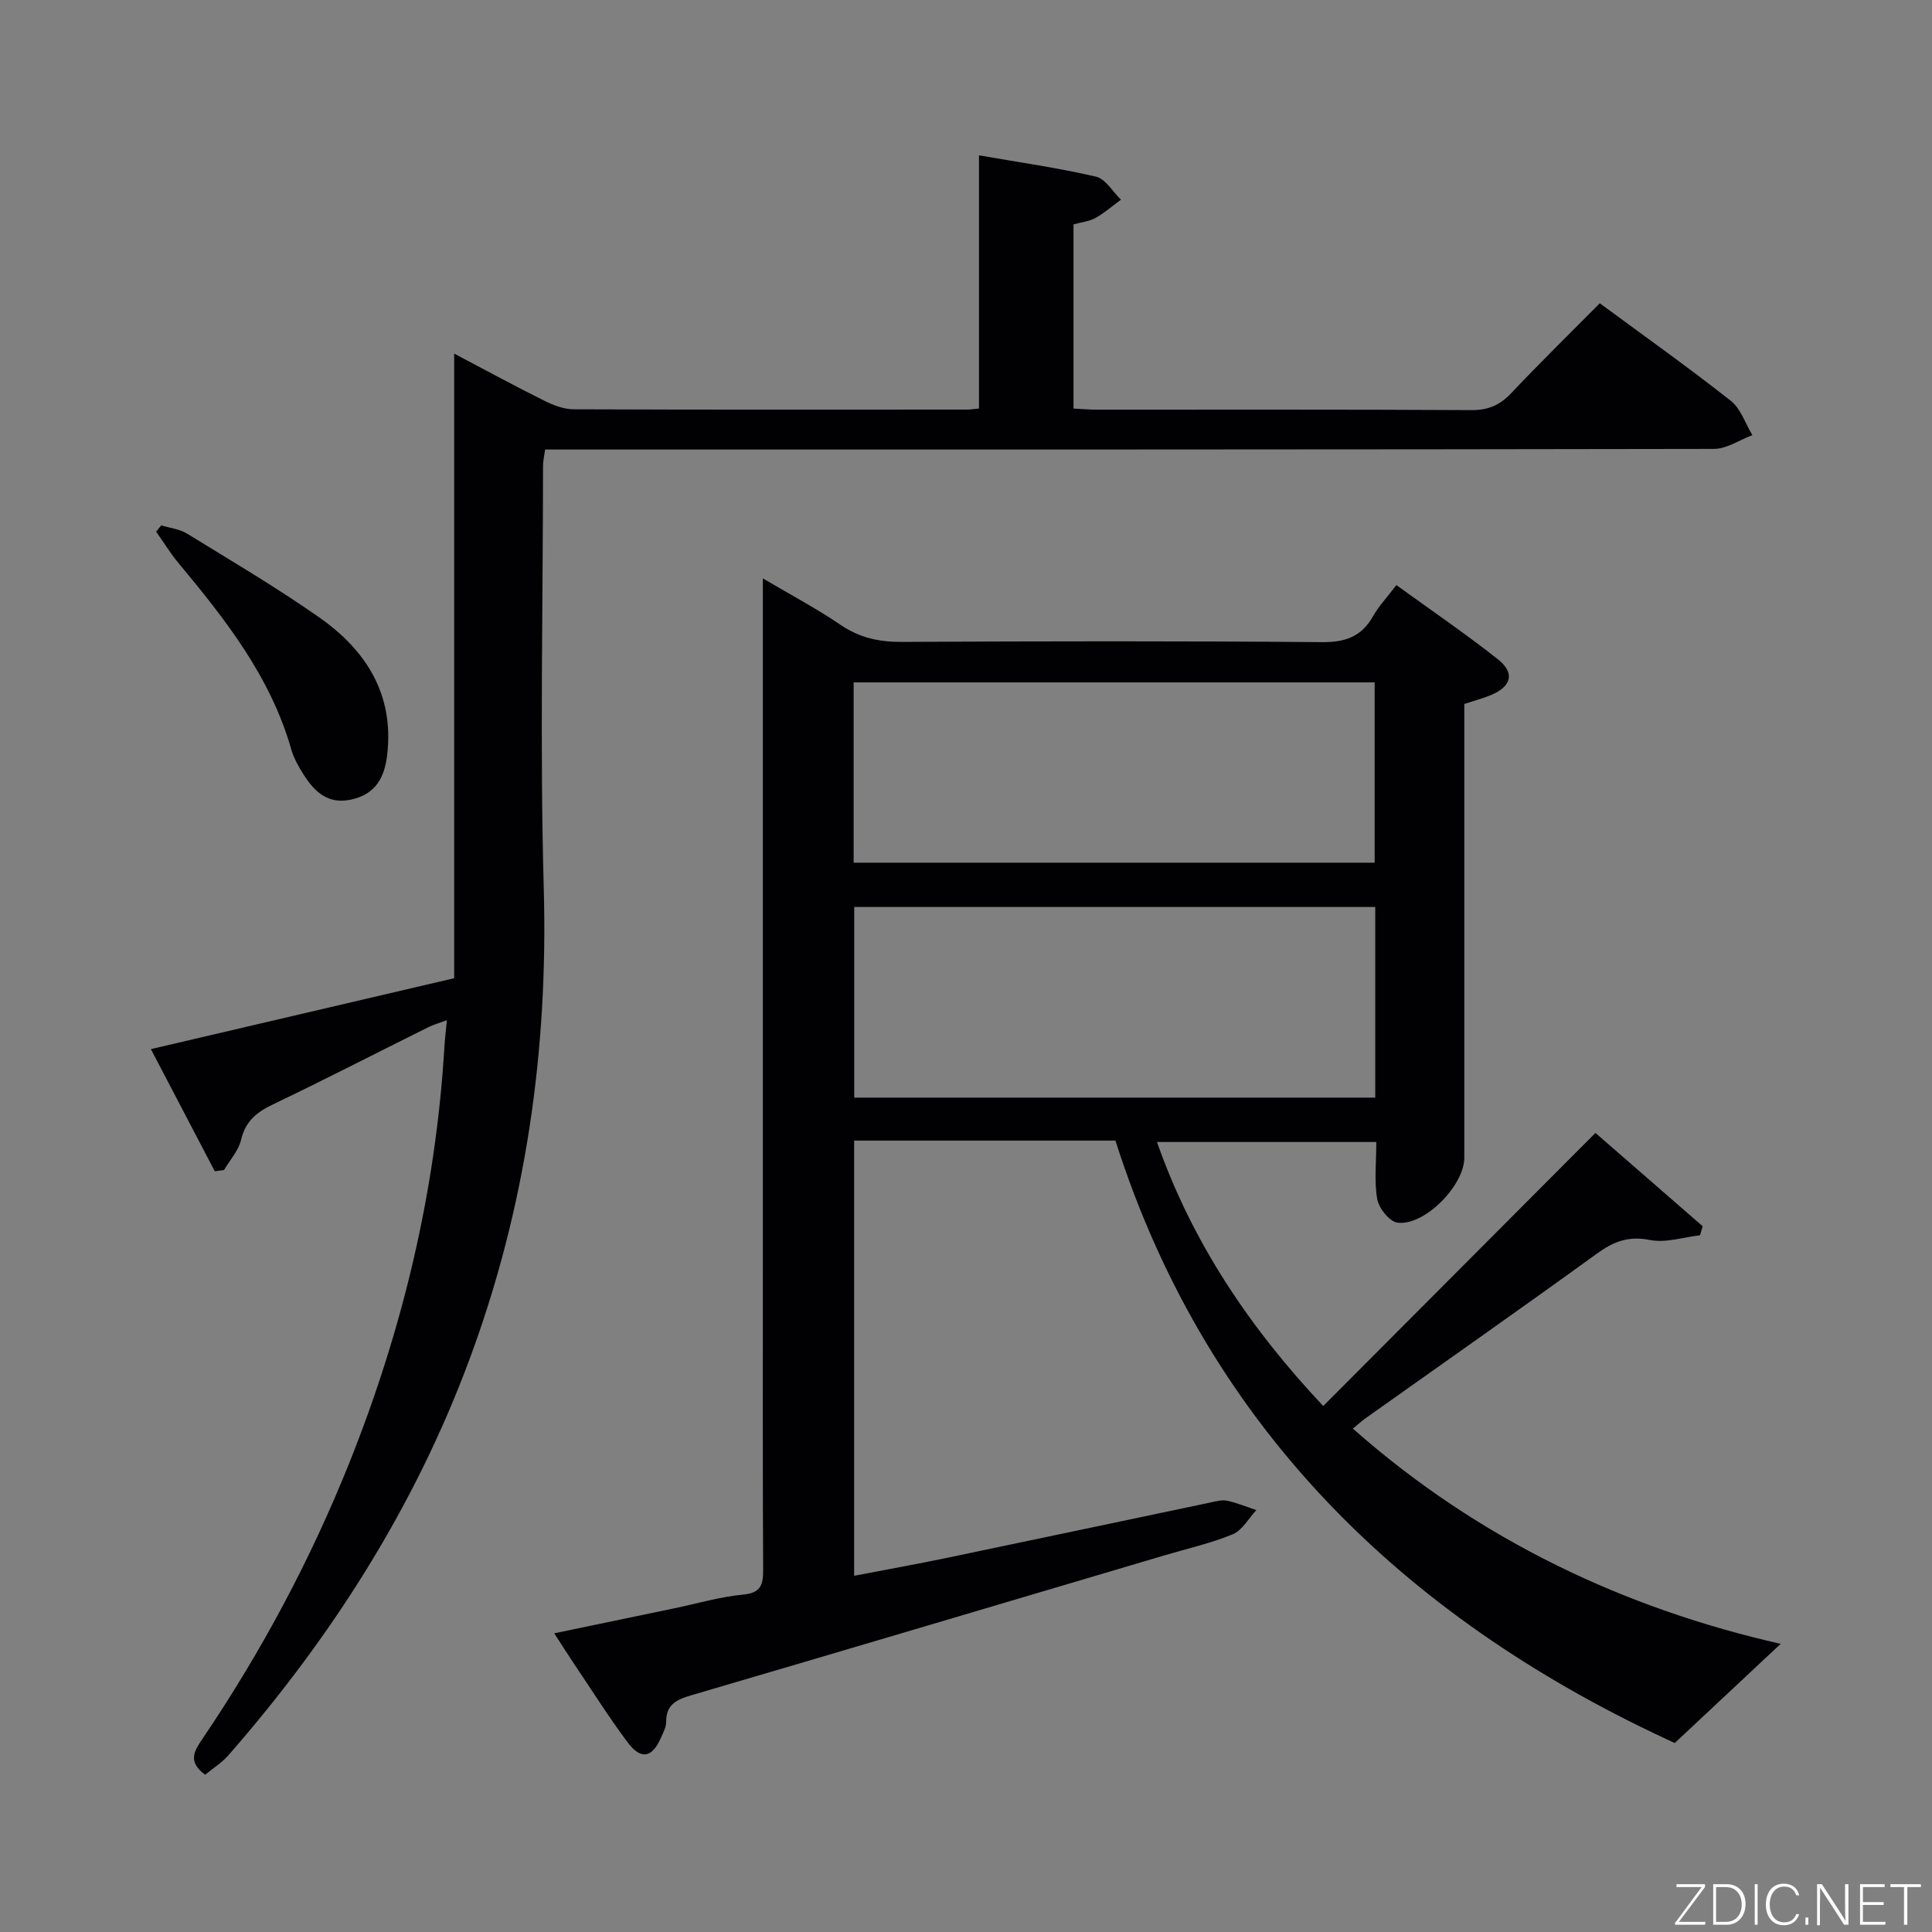 <svg enable-background="new 0 0 400 400" viewBox="0 0 400 400" xmlns="http://www.w3.org/2000/svg"><rect x="0" y="0" width="400" height="400" fill="#808080" stroke="none"/><path d="m230.94 236.15c-18.06 0-35.86 0-54.1 0v90.1c6.44-1.24 12.84-2.39 19.21-3.71 18.19-3.79 36.36-7.65 54.54-11.46 1.14-.24 2.38-.6 3.46-.37 2.07.44 4.05 1.27 6.07 1.94-1.62 1.72-2.92 4.19-4.91 5.01-4.58 1.89-9.48 2.98-14.25 4.4-32.62 9.66-65.23 19.36-97.88 28.94-2.98.88-5.18 1.89-5.16 5.48.01 1.1-.61 2.24-1.08 3.3-1.82 4.17-4.14 4.64-6.9.95-3.88-5.2-7.35-10.7-10.98-16.09-1.29-1.92-2.53-3.88-4.21-6.48 8.59-1.79 16.76-3.49 24.93-5.19 4.71-.98 9.37-2.37 14.13-2.82 3.65-.35 4.2-1.92 4.19-5.08-.11-21.16-.06-42.33-.06-63.49 0-45.16 0-90.32 0-135.47 0-1.83 0-3.65 0-6.36 5.74 3.39 11.12 6.24 16.12 9.64 3.92 2.67 7.95 3.53 12.62 3.51 28.99-.15 57.99-.2 86.98.05 4.88.04 8.22-1.13 10.62-5.38 1.21-2.13 2.95-3.96 4.83-6.43 7.14 5.17 14.25 10.02 20.99 15.34 3.6 2.84 2.86 5.64-1.43 7.43-1.66.69-3.42 1.15-5.5 1.84v5.47 88.48c0 5.73-8.22 14.14-13.82 13.44-1.64-.21-3.86-2.95-4.2-4.83-.66-3.71-.2-7.62-.2-11.87-15.08 0-29.97 0-45.41 0 7.34 20.96 19.42 38.73 34.42 54.66 19.34-19.4 38.46-38.59 56.36-56.54 7.91 6.88 15.05 13.1 22.2 19.32-.18.62-.36 1.25-.55 1.87-3.46.39-7.1 1.63-10.35.98-4.43-.89-7.52.3-10.97 2.8-15.9 11.51-31.98 22.78-47.99 34.15-.78.56-1.49 1.22-2.56 2.1 26.18 23.16 56.53 37.31 88.57 44.56-6.7 6.27-13.67 12.8-21.93 20.53-53.57-24.52-96.34-63.57-115.8-124.72zm53.79-8.9c0-13.28 0-26.22 0-39.47-36.07 0-71.93 0-107.87 0v39.47zm-107.99-85.97v37.33h107.87c0-12.64 0-24.88 0-37.33-36.06 0-71.8 0-107.87 0z" fill="#010103"/><path d="m94.03 202.53c0-43.09 0-85.82 0-129.32 6.67 3.51 12.61 6.75 18.67 9.76 1.86.93 4.03 1.76 6.06 1.77 27.16.11 54.33.07 81.49.06.65 0 1.3-.12 2.44-.22 0-17.29 0-34.52 0-52.42 8.47 1.48 16.42 2.6 24.21 4.41 1.99.46 3.47 3.12 5.18 4.77-1.74 1.28-3.39 2.73-5.26 3.78-1.27.71-2.85.86-4.56 1.34v38.13c1.71.08 3.33.23 4.94.23 25.83.01 51.66-.06 77.49.09 3.49.02 5.89-1.07 8.23-3.55 5.94-6.29 12.13-12.34 18.3-18.57 9.28 6.84 18.36 13.29 27.11 20.18 2.08 1.63 3.02 4.71 4.48 7.12-2.65.99-5.3 2.85-7.96 2.85-78.66.15-157.32.13-235.98.13-1.96 0-3.91 0-6.01 0-.19 1.44-.43 2.4-.43 3.37-.02 29.16-.66 58.35.15 87.49.93 33.65-3.72 66.2-15.46 97.73-11.34 30.46-28.52 57.39-49.85 81.77-1.36 1.55-3.2 2.69-4.8 4.01-3.77-2.77-2.15-5.06-.51-7.5 12.15-17.96 22.32-36.98 30.38-57.11 11.06-27.66 17.89-56.29 19.67-86.08.1-1.63.3-3.24.51-5.53-1.61.6-2.79.93-3.86 1.46-10.74 5.34-21.4 10.83-32.22 16.01-3.36 1.61-5.64 3.5-6.54 7.33-.52 2.22-2.3 4.15-3.51 6.21-.64.09-1.28.18-1.92.27-4.3-8.22-8.6-16.45-13.23-25.29 21.14-4.94 41.61-9.73 62.79-14.68z" fill="#010103"/><path d="m33.39 108.77c1.78.55 3.78.76 5.32 1.7 9.2 5.65 18.52 11.15 27.36 17.34 9.68 6.78 15.53 15.87 14.1 28.41-.54 4.74-2.38 8.2-7.45 9.32-4.76 1.05-7.54-1.55-9.8-5.07-1.07-1.67-2.09-3.48-2.63-5.36-4.28-14.99-13.62-26.87-23.35-38.55-1.69-2.03-3.08-4.32-4.61-6.49.35-.44.71-.87 1.06-1.3z" fill="#010103"/><g fill="#fbfcfa"><path d="m346.9 398 5.4-7.3h-5.2v-.6h5.9v.6l-5.4 7.2h5.5l-.1.6h-6.2v-.5z"/><path d="m354.7 390.1h2.8c2.3 0 3.9 1.6 3.9 4.1s-1.6 4.3-3.9 4.3h-2.8zm.6 7.8h2c2.2 0 3.3-1.6 3.3-3.6 0-1.8-1-3.6-3.3-3.6h-2z"/><path d="m363.9 390.1v8.4h-.6v-8.4h1.6z"/><path d="m372.5 396.3c-.4 1.3-1.4 2.3-3.2 2.3-2.4 0-3.7-1.9-3.7-4.3 0-2.3 1.2-4.3 3.7-4.3 1.8 0 2.9 1 3.2 2.4h-.6c-.4-1.1-1.1-1.8-2.5-1.8-2.1 0-3 1.9-3 3.7s.9 3.7 3 3.7c1.4 0 2.1-.7 2.5-1.7z"/><path d="m373.8 398.5v-1.5h.6v1.5z"/><path d="m376.2 398.5v-8.4h1c1.3 2 4.4 6.7 4.9 7.6-.1-1.2-.1-2.4-.1-3.8v-3.8h.7v8.4h-.9c-1.2-1.9-4.4-6.8-5-7.7.1 1.1 0 2.3 0 3.9v3.9h-.6z"/><path d="m390 394.4h-4.3v3.5h4.7l-.1.6h-5.2v-8.4h5.1v.6h-4.5v3.1h4.3z"/><path d="m394.2 390.7h-2.8v-.6h6.3v.6h-2.8v7.8h-.7z"/></g></svg>